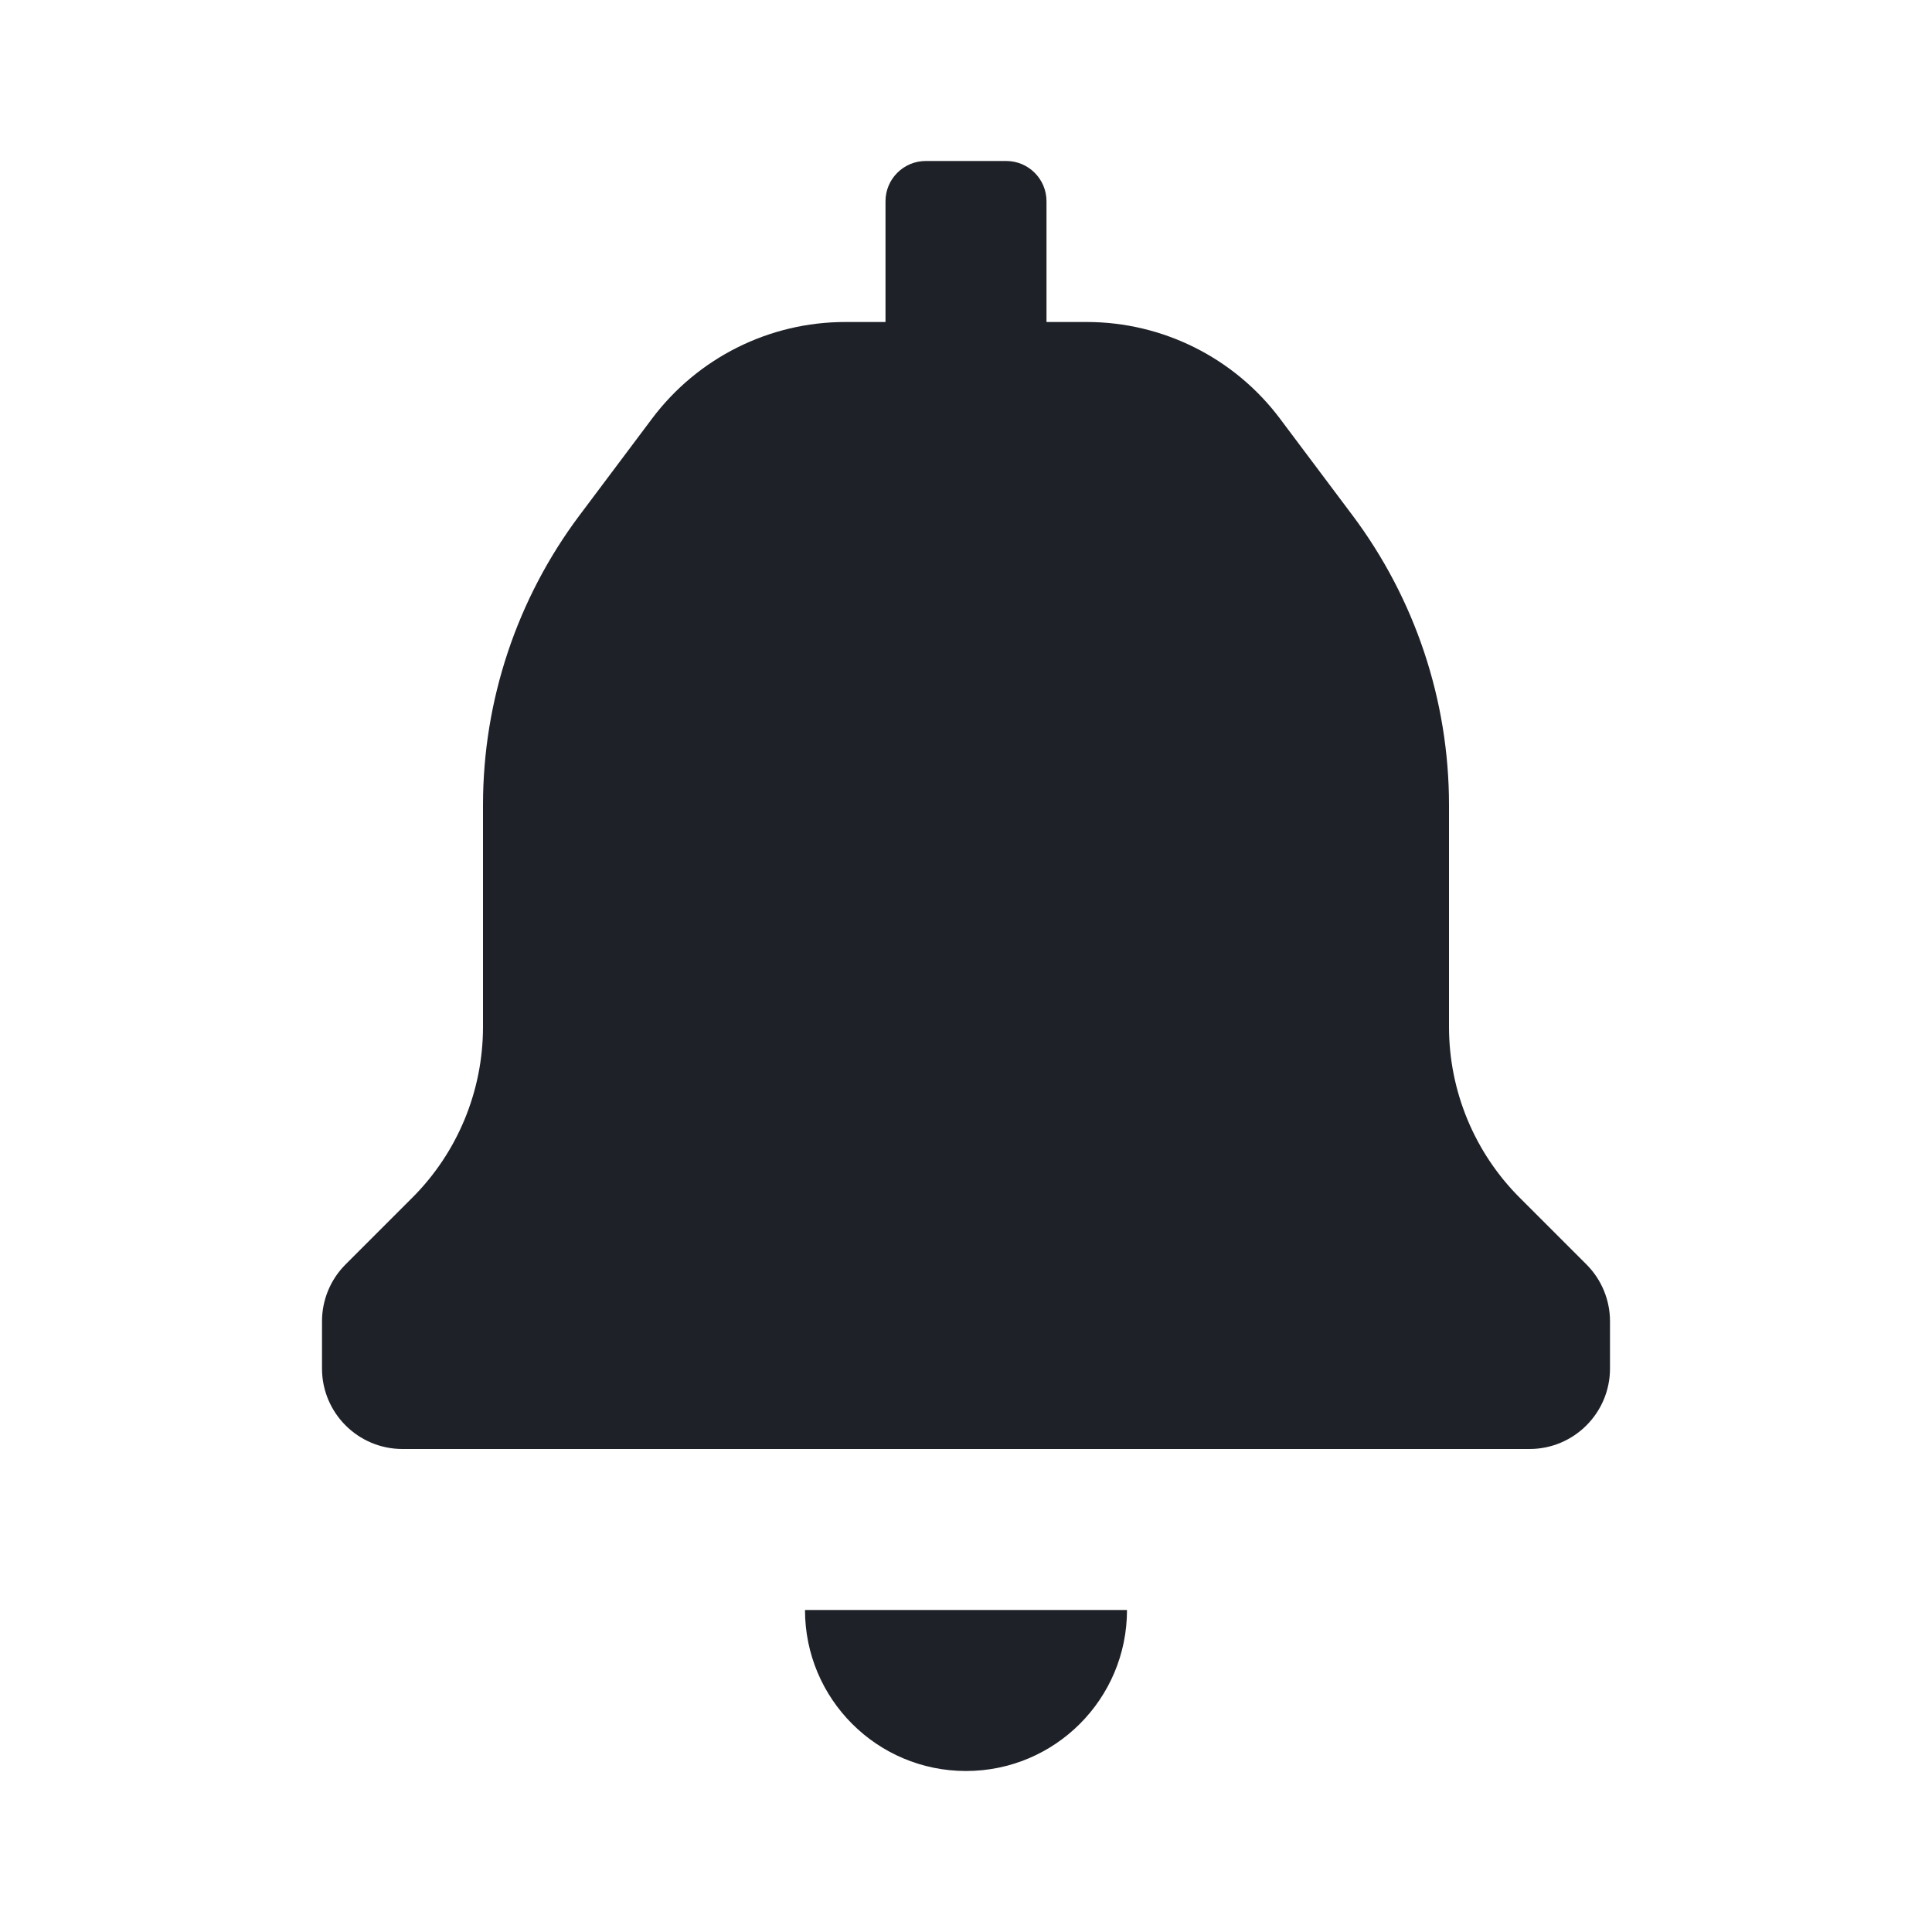 <svg width="24" height="24" viewBox="0 0 24 24" fill="#ADB5BD" xmlns="http://www.w3.org/2000/svg">
<path d="M10 20H14C14 21.105 13.105 22 12 22C10.895 22 10 21.105 10 20ZM19.71 15.71L18.88 14.88C18.317 14.318 18.001 13.555 18 12.76V10C18 8.702 17.579 7.439 16.8 6.4L15.9 5.2C15.333 4.445 14.444 4 13.5 4H13V2.5C13 2.224 12.776 2 12.5 2H11.5C11.224 2 11 2.224 11 2.5V4H10.5C9.556 4 8.667 4.445 8.1 5.2L7.2 6.4C6.421 7.439 6 8.702 6 10V12.76C5.999 13.555 5.683 14.318 5.12 14.88L4.29 15.71C4.105 15.896 4.001 16.148 4 16.41V17C4 17.552 4.448 18 5 18H19C19.552 18 20 17.552 20 17V16.41C19.999 16.148 19.895 15.896 19.71 15.71Z" fill="#1E2128"/>
</svg>
